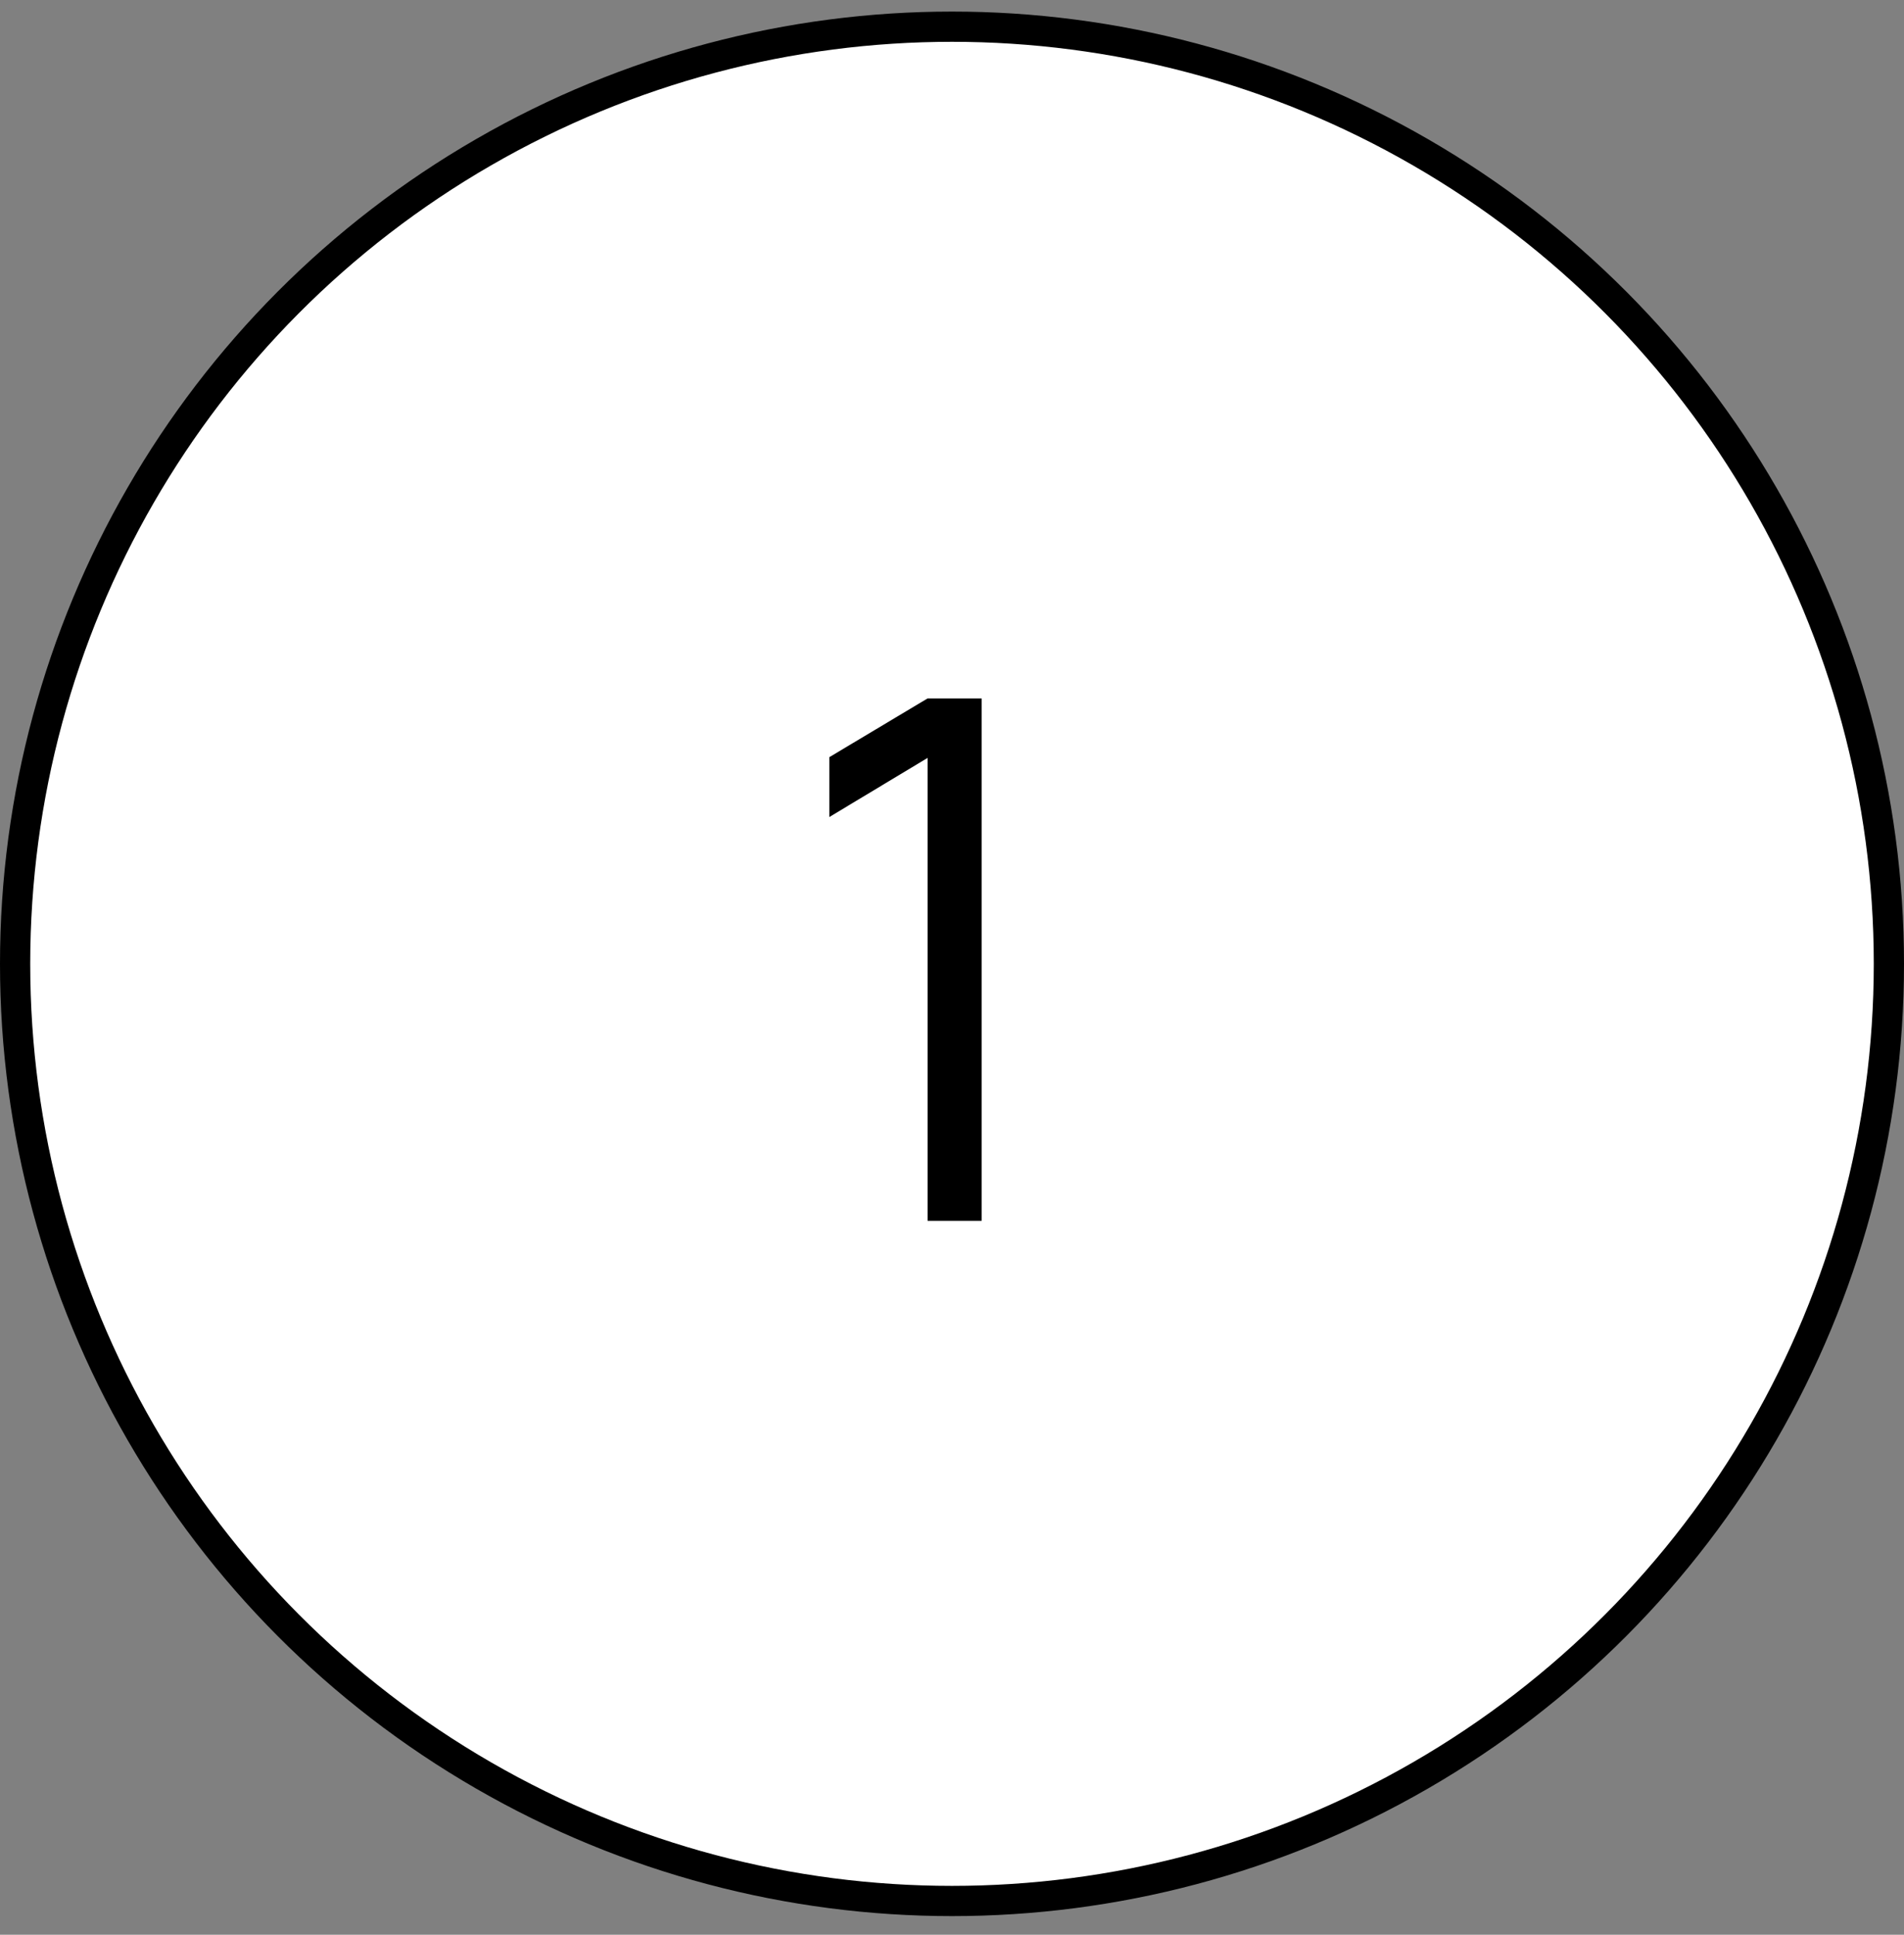 <svg width="63" height="64" viewBox="0 0 63 64" fill="none" xmlns="http://www.w3.org/2000/svg">
<rect x="0" y="0" width="63" height="64" fill="#808080" stroke="none"/>
<circle cx="31.5" cy="31.883" r="31" fill="white" stroke="black"/>
<path d="M30.692 40.383V25.071L27.44 27.027V25.047L30.692 23.103H32.48V40.383H30.692Z" fill="black"/>
</svg>
